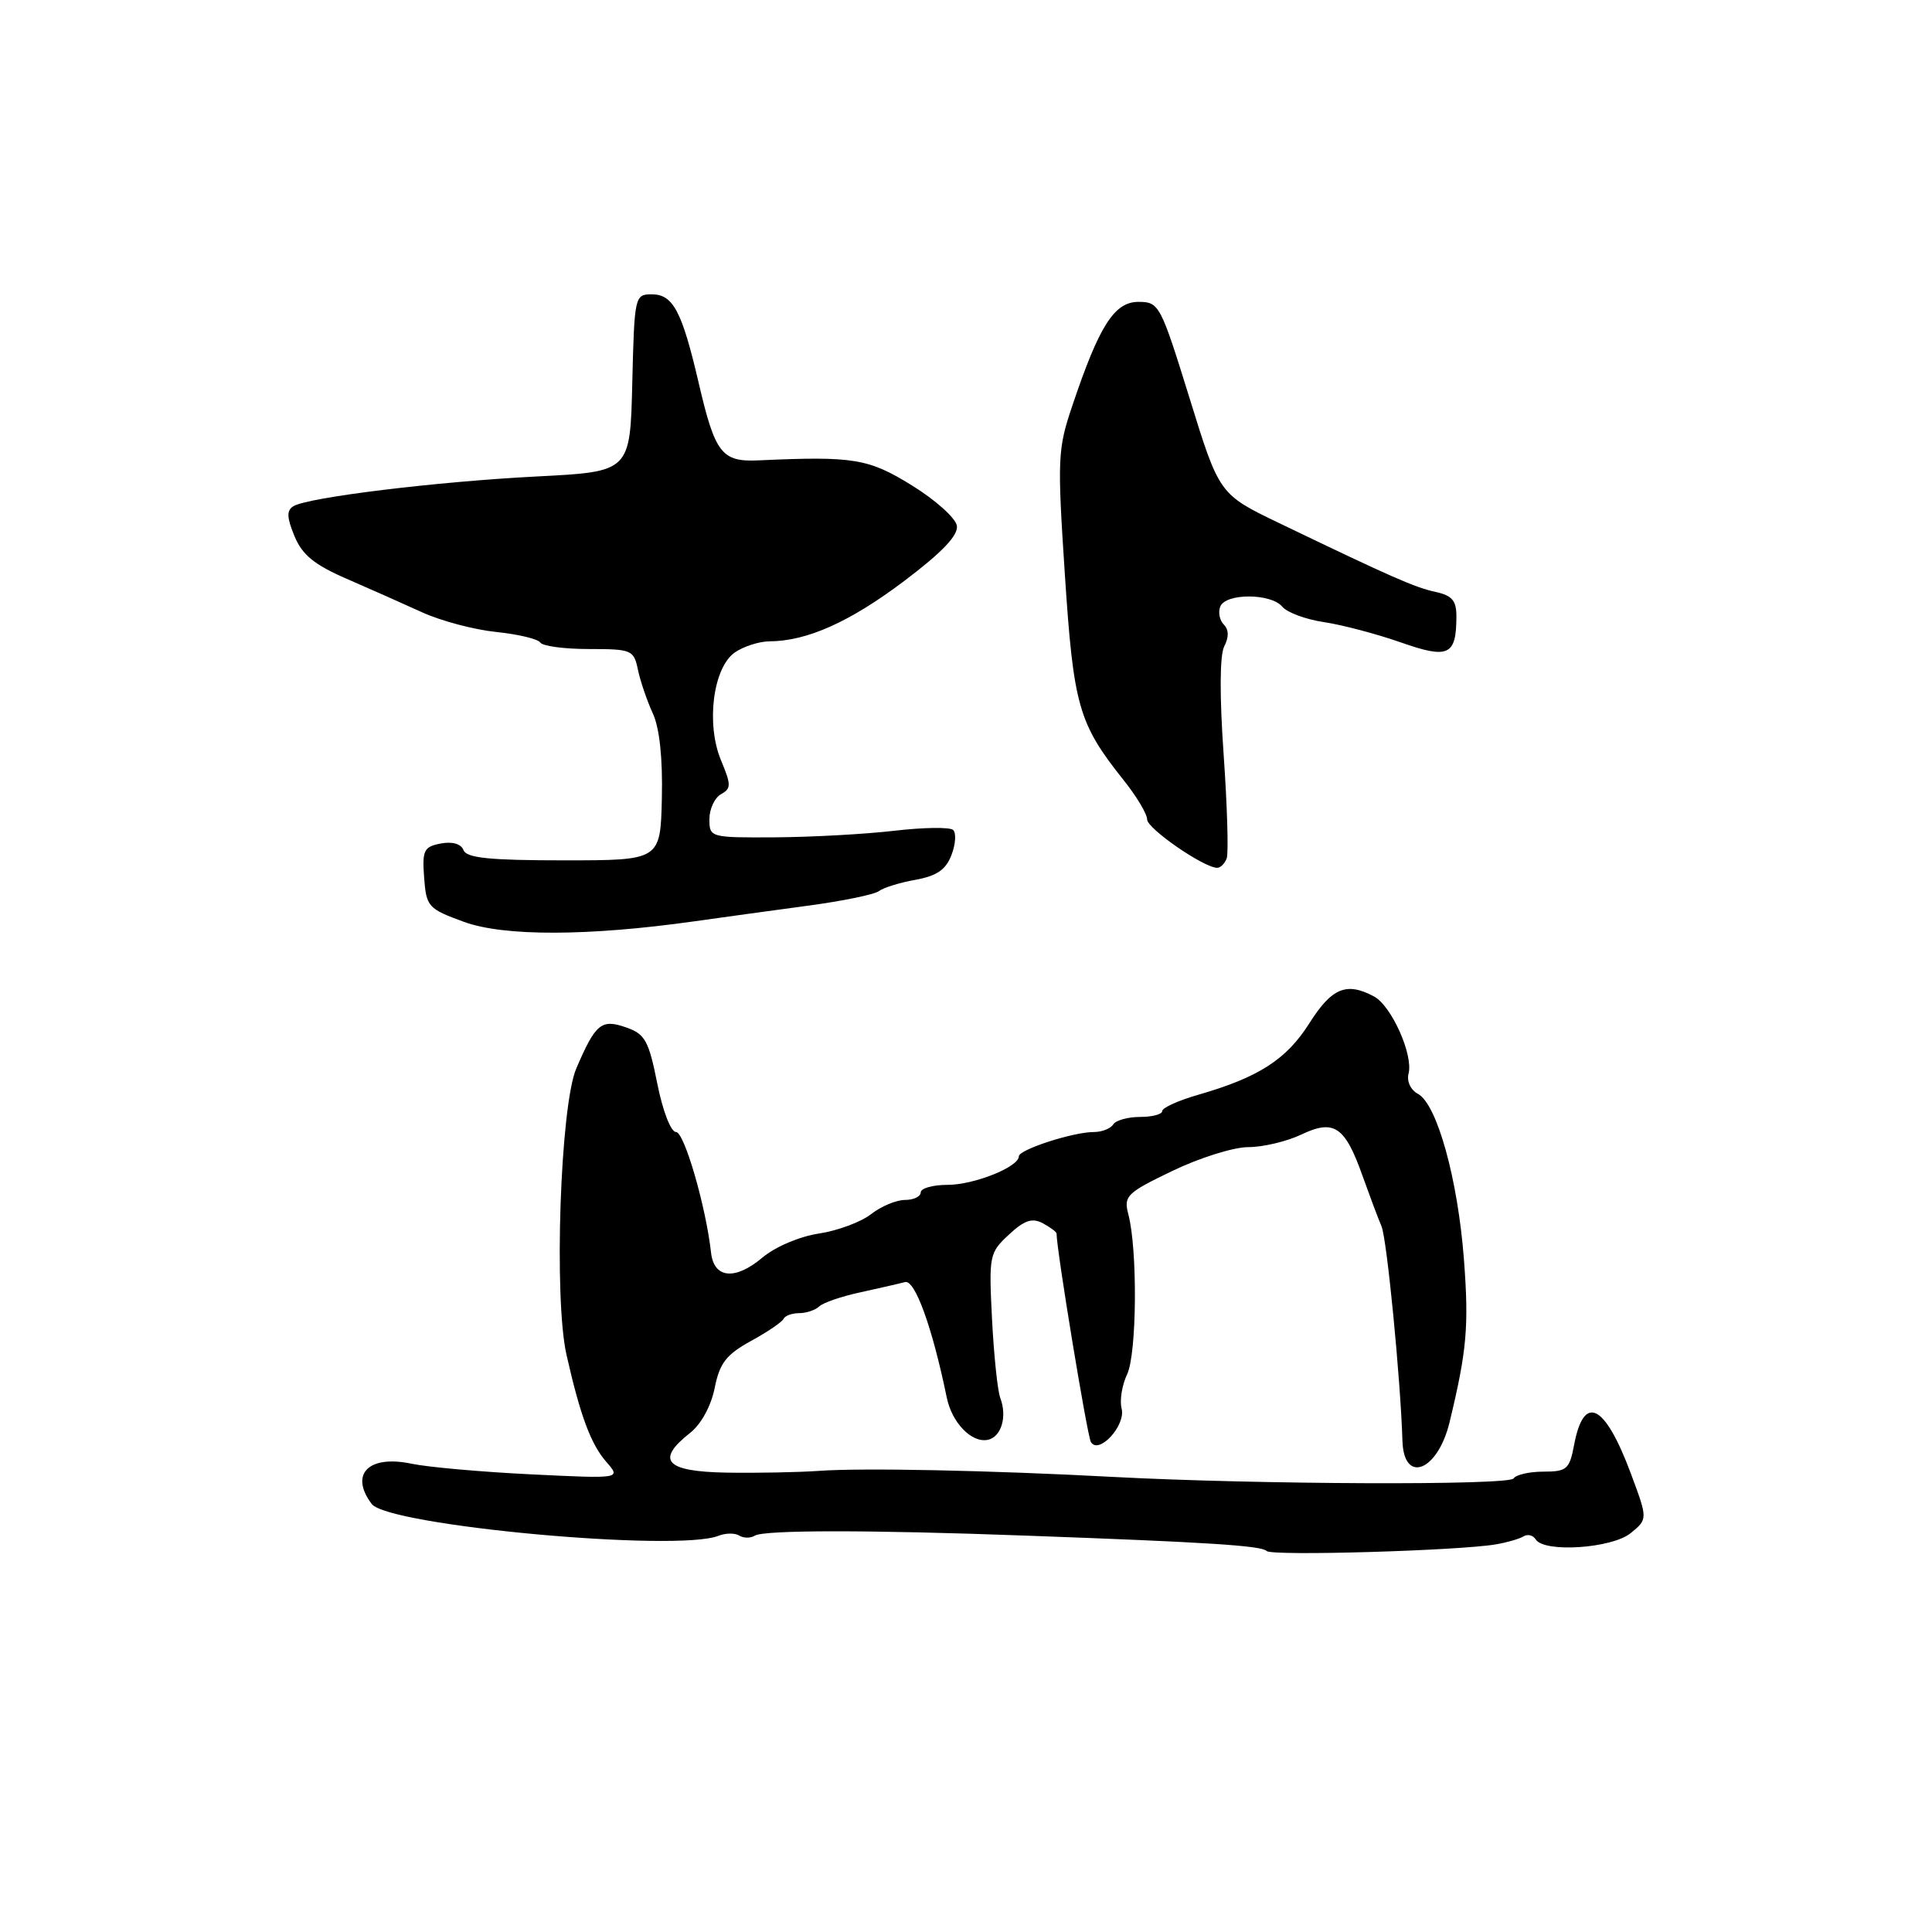 <?xml version="1.0" encoding="UTF-8" standalone="no"?>
<!DOCTYPE svg PUBLIC "-//W3C//DTD SVG 1.1//EN" "http://www.w3.org/Graphics/SVG/1.1/DTD/svg11.dtd" >
<svg xmlns="http://www.w3.org/2000/svg" xmlns:xlink="http://www.w3.org/1999/xlink" version="1.1" viewBox="0 0 256 256">
 <g >
 <path fill="currentColor"
d=" M 198.19 204.64 C 199.67 204.39 201.33 203.91 201.87 203.58 C 202.42 203.24 203.14 203.42 203.49 203.98 C 204.60 205.77 213.56 205.18 216.07 203.15 C 218.35 201.29 218.35 201.29 216.07 195.18 C 212.63 185.98 209.86 184.62 208.57 191.49 C 207.97 194.69 207.60 195.00 204.51 195.00 C 202.65 195.00 200.87 195.41 200.56 195.90 C 199.98 196.84 166.60 196.71 147.50 195.70 C 131.28 194.83 114.18 194.48 108.50 194.90 C 105.75 195.09 100.24 195.20 96.25 195.13 C 88.18 194.99 86.82 193.50 91.45 189.86 C 92.90 188.72 94.22 186.31 94.70 183.91 C 95.36 180.61 96.22 179.50 99.50 177.69 C 101.70 176.49 103.65 175.16 103.83 174.75 C 104.02 174.34 104.94 174.00 105.88 174.00 C 106.83 174.00 108.03 173.60 108.55 173.11 C 109.07 172.61 111.53 171.77 114.00 171.24 C 116.47 170.70 119.14 170.09 119.92 169.88 C 121.24 169.53 123.54 175.89 125.45 185.18 C 126.14 188.52 128.72 191.20 130.86 190.79 C 132.67 190.44 133.49 187.73 132.54 185.23 C 132.19 184.33 131.70 179.65 131.45 174.83 C 131.02 166.36 131.09 166.00 133.68 163.60 C 135.74 161.68 136.77 161.34 138.18 162.09 C 139.18 162.63 140.00 163.24 140.00 163.45 C 140.00 165.61 144.07 190.30 144.55 191.08 C 145.61 192.80 149.20 188.87 148.62 186.64 C 148.34 185.57 148.67 183.53 149.35 182.10 C 150.64 179.39 150.75 165.60 149.51 160.90 C 148.87 158.48 149.28 158.07 155.35 155.15 C 158.94 153.42 163.46 152.00 165.40 152.00 C 167.34 152.00 170.50 151.25 172.42 150.34 C 176.77 148.26 178.22 149.24 180.55 155.83 C 181.47 158.40 182.59 161.40 183.06 162.50 C 183.77 164.18 185.58 182.72 185.83 190.90 C 186.00 196.71 190.50 194.96 192.07 188.47 C 194.37 178.96 194.65 175.75 193.98 166.89 C 193.17 156.24 190.41 146.29 187.88 144.94 C 186.91 144.42 186.38 143.27 186.64 142.26 C 187.29 139.78 184.38 133.28 182.07 132.04 C 178.42 130.08 176.47 130.89 173.50 135.58 C 170.46 140.39 166.78 142.76 158.75 145.07 C 156.14 145.82 154.00 146.79 154.00 147.22 C 154.00 147.65 152.68 148.00 151.06 148.00 C 149.44 148.00 147.84 148.45 147.50 149.00 C 147.16 149.55 146.00 150.00 144.93 150.00 C 142.19 150.00 135.00 152.33 135.00 153.22 C 135.00 154.63 129.07 157.00 125.55 157.00 C 123.60 157.00 122.00 157.45 122.00 158.00 C 122.00 158.55 121.06 159.00 119.91 159.00 C 118.76 159.00 116.74 159.85 115.42 160.88 C 114.10 161.92 111.00 163.07 108.52 163.45 C 105.95 163.83 102.72 165.21 101.02 166.64 C 97.41 169.68 94.60 169.41 94.22 165.99 C 93.53 159.83 90.67 150.00 89.58 150.00 C 88.89 150.00 87.82 147.22 87.09 143.56 C 85.96 137.89 85.47 137.01 82.97 136.14 C 79.68 134.99 78.92 135.61 76.36 141.58 C 74.24 146.52 73.37 171.98 75.06 179.50 C 76.89 187.60 78.29 191.36 80.35 193.72 C 82.29 195.94 82.29 195.94 70.40 195.36 C 63.85 195.04 56.71 194.41 54.53 193.95 C 48.83 192.75 46.28 195.33 49.25 199.28 C 51.42 202.17 89.73 205.69 95.20 203.50 C 96.14 203.13 97.38 203.11 97.95 203.47 C 98.53 203.83 99.46 203.83 100.02 203.48 C 101.27 202.72 115.16 202.71 136.00 203.48 C 160.26 204.36 167.14 204.81 167.85 205.52 C 168.51 206.20 193.22 205.48 198.19 204.64 Z  M 92.00 122.08 C 95.58 121.57 102.31 120.65 106.97 120.02 C 111.63 119.40 115.90 118.52 116.47 118.07 C 117.04 117.63 119.21 116.95 121.30 116.58 C 124.14 116.06 125.34 115.24 126.08 113.28 C 126.63 111.85 126.72 110.36 126.29 109.97 C 125.85 109.58 122.35 109.63 118.50 110.08 C 114.65 110.53 107.56 110.92 102.75 110.95 C 94.12 111.00 94.00 110.97 94.00 108.55 C 94.00 107.20 94.69 105.71 95.53 105.24 C 96.90 104.48 96.90 104.01 95.54 100.75 C 93.53 95.93 94.48 88.48 97.36 86.46 C 98.51 85.66 100.58 84.99 101.97 84.98 C 106.95 84.95 112.61 82.41 119.79 77.00 C 124.85 73.18 126.99 70.94 126.79 69.66 C 126.63 68.65 123.96 66.25 120.85 64.33 C 115.07 60.75 113.11 60.43 100.55 61.00 C 95.63 61.23 94.76 60.12 92.58 50.74 C 90.36 41.22 89.19 39.00 86.36 39.00 C 84.11 39.00 84.06 39.24 83.78 50.75 C 83.50 62.50 83.50 62.50 71.20 63.13 C 57.87 63.81 40.77 65.90 38.87 67.08 C 37.96 67.64 38.00 68.58 39.02 71.04 C 40.04 73.52 41.66 74.84 45.93 76.69 C 48.99 78.02 53.51 80.03 55.97 81.15 C 58.43 82.27 62.83 83.44 65.75 83.74 C 68.67 84.04 71.30 84.67 71.59 85.14 C 71.88 85.61 74.78 86.00 78.04 86.00 C 83.70 86.00 83.99 86.12 84.53 88.75 C 84.85 90.26 85.73 92.85 86.49 94.50 C 87.39 96.43 87.82 100.45 87.70 105.75 C 87.51 114.00 87.51 114.00 74.73 114.00 C 64.90 114.00 61.82 113.69 61.42 112.65 C 61.10 111.81 59.94 111.48 58.40 111.77 C 56.16 112.20 55.93 112.67 56.20 116.30 C 56.49 120.16 56.73 120.42 61.50 122.16 C 66.81 124.09 77.96 124.06 92.00 122.08 Z  M 162.54 113.75 C 162.80 113.06 162.62 106.88 162.14 100.00 C 161.59 92.16 161.62 86.81 162.22 85.64 C 162.85 84.43 162.83 83.43 162.17 82.77 C 161.61 82.21 161.39 81.14 161.69 80.38 C 162.38 78.58 168.41 78.59 169.91 80.39 C 170.54 81.16 173.04 82.08 175.46 82.44 C 177.88 82.80 182.43 84.01 185.58 85.11 C 191.91 87.34 192.96 86.87 192.98 81.77 C 193.00 79.60 192.44 78.92 190.25 78.44 C 187.50 77.85 184.47 76.52 169.53 69.33 C 161.56 65.50 161.56 65.50 157.62 52.75 C 153.78 40.37 153.59 40.00 150.85 40.00 C 147.66 40.00 145.66 43.13 142.09 53.75 C 140.14 59.51 140.09 60.76 141.10 76.13 C 142.25 93.58 142.90 95.86 148.90 103.39 C 150.61 105.53 152.00 107.86 152.00 108.58 C 152.00 109.79 159.50 114.97 161.28 114.99 C 161.71 115.00 162.28 114.44 162.54 113.75 Z "/>
</g>
</svg>